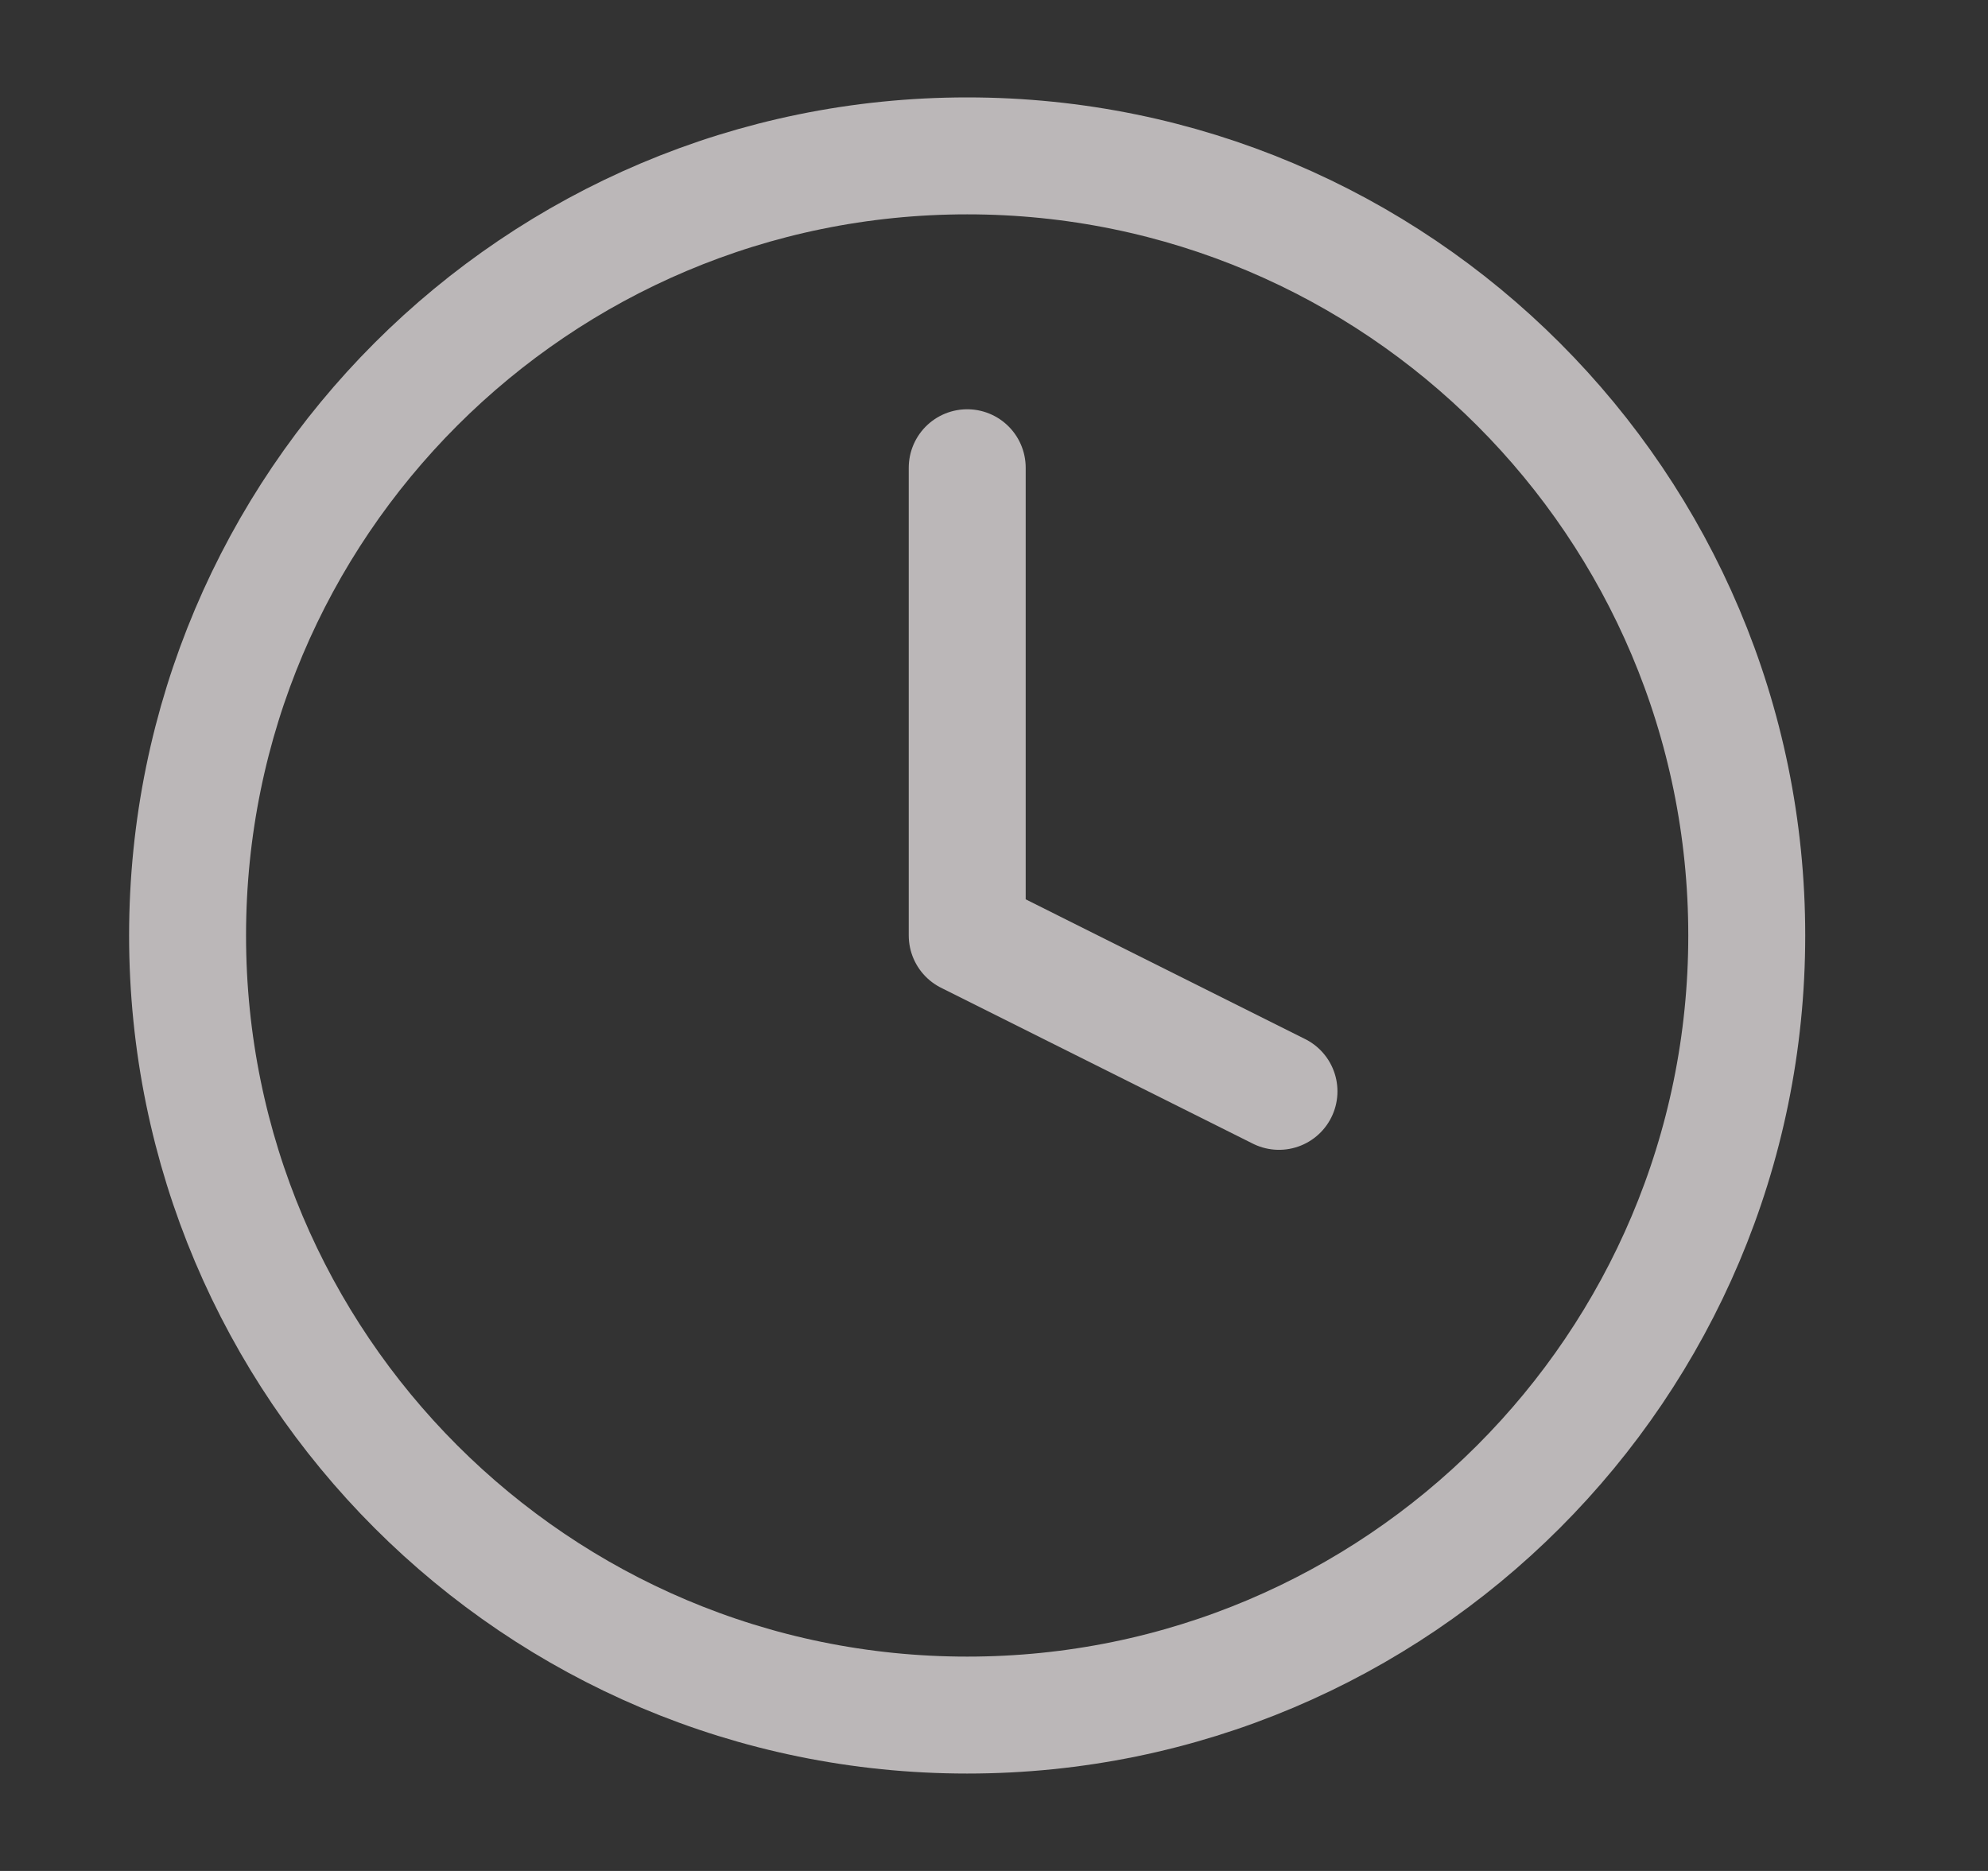 <svg width="17" height="16" viewBox="0 0 17 16" fill="none" xmlns="http://www.w3.org/2000/svg">
<rect x="0" y="0" width="17" height="16" fill="#333333" stroke="none"/>
<g opacity="0.7">
<path d="M8.271 14.667C11.953 14.667 14.937 11.682 14.937 8C14.937 4.318 11.953 1.333 8.271 1.333C4.589 1.333 1.604 4.318 1.604 8C1.604 11.682 4.589 14.667 8.271 14.667Z" stroke="#F5F0F1" stroke-linecap="round" stroke-linejoin="round"/>
<path d="M8.271 4V8L10.937 9.333" stroke="#F5F0F1" stroke-linecap="round" stroke-linejoin="round"/>
</g>
</svg>
